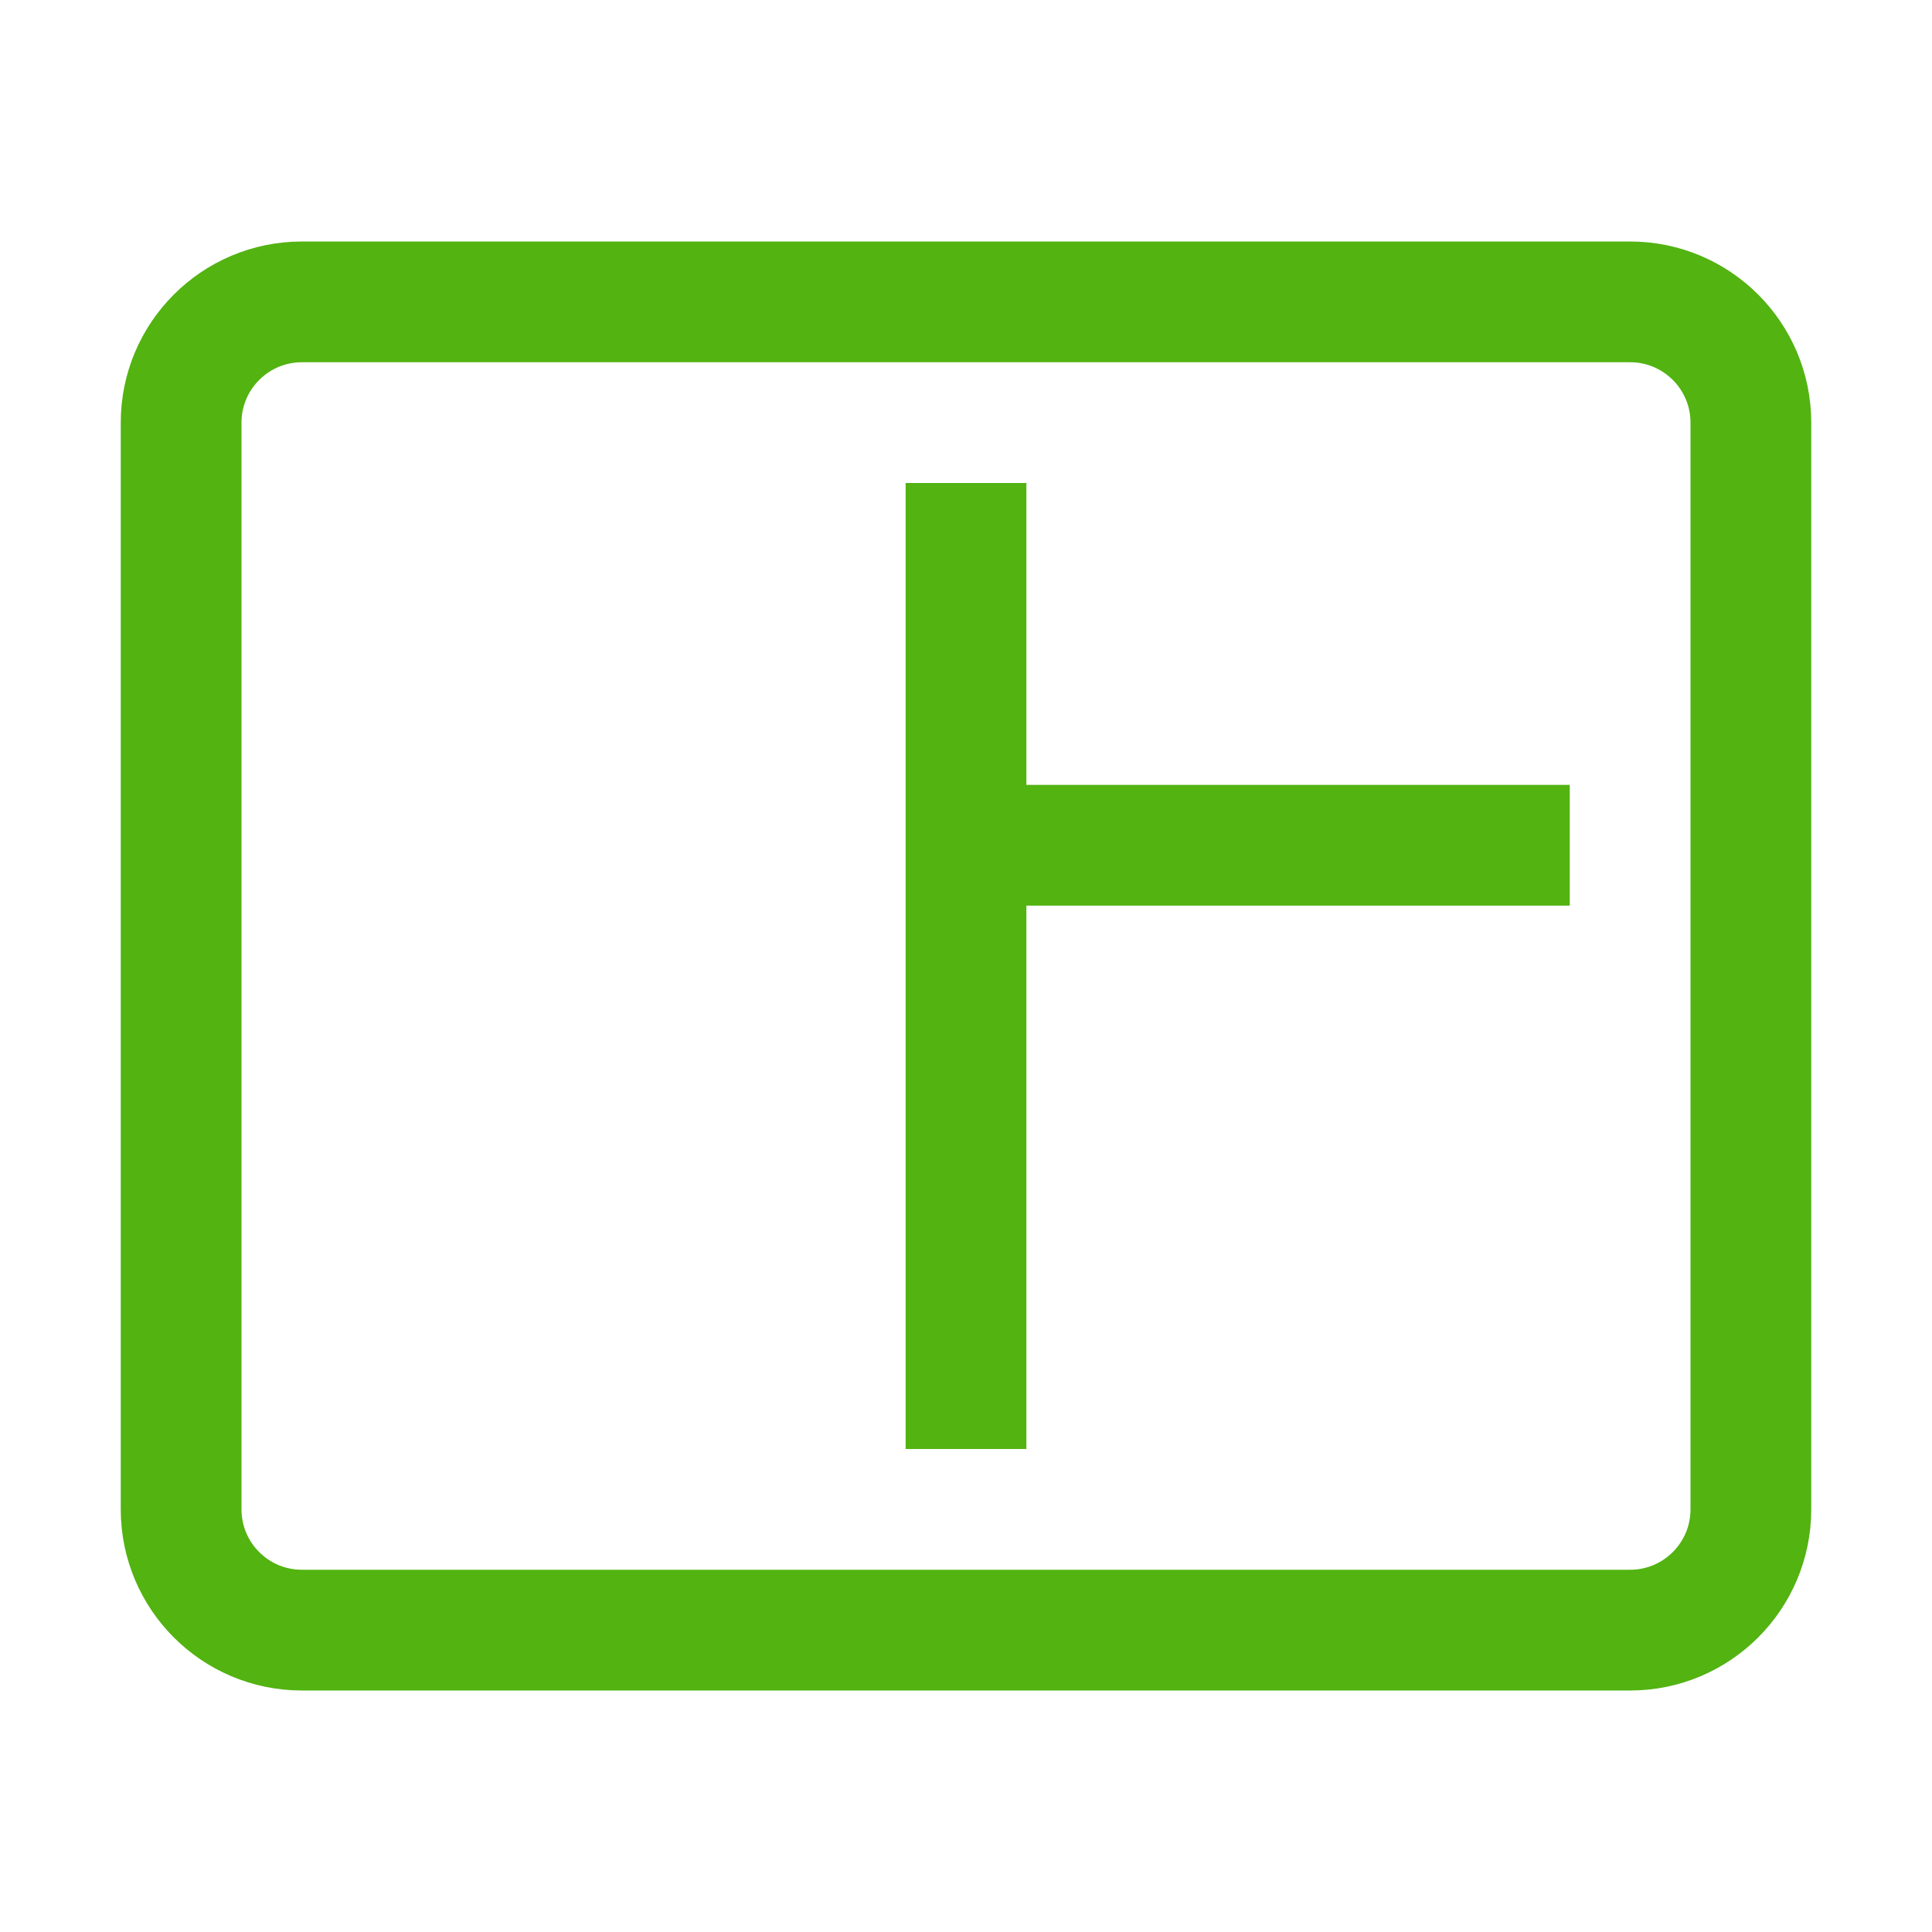 <?xml version="1.0" encoding="UTF-8"?>
<svg width="32px" height="32px" viewBox="0 0 32 32" version="1.1" xmlns="http://www.w3.org/2000/svg" xmlns:xlink="http://www.w3.org/1999/xlink">
    <!-- Generator: Sketch 44.1 (41455) - http://www.bohemiancoding.com/sketch -->
    <title>Metarubrick / Renovation / windows</title>
    <desc>Created with Sketch.</desc>
    <defs></defs>
    <g id="Page-1" stroke="none" stroke-width="1" fill="none" fill-rule="evenodd">
        <g id="New-meta-draft" transform="translate(-284, -3384)">
            <g id="Slice" transform="translate(84, 84)"></g>
            <g id="Icon" transform="translate(51, 42)" stroke="#52B311" stroke-width="2">
                <g id="Renovation" transform="translate(12, 3294)">
                    <g id="Windows" transform="translate(224, 53)">
                        <path d="M24,22 L2,22 C0.896,22 0,21.104 0,20 L0,2 C0,0.896 0.896,0 2,0 L24,0 C25.104,0 26,0.896 26,2 L26,20 C26,21.104 25.104,22 24,22 Z" id="Stroke-1"></path>
                        <path d="M13,19 L13,3" id="Stroke-3"></path>
                        <path d="M13,9 L23,9" id="Stroke-5"></path>
                    </g>
                </g>
            </g>
        </g>
    </g>
</svg>